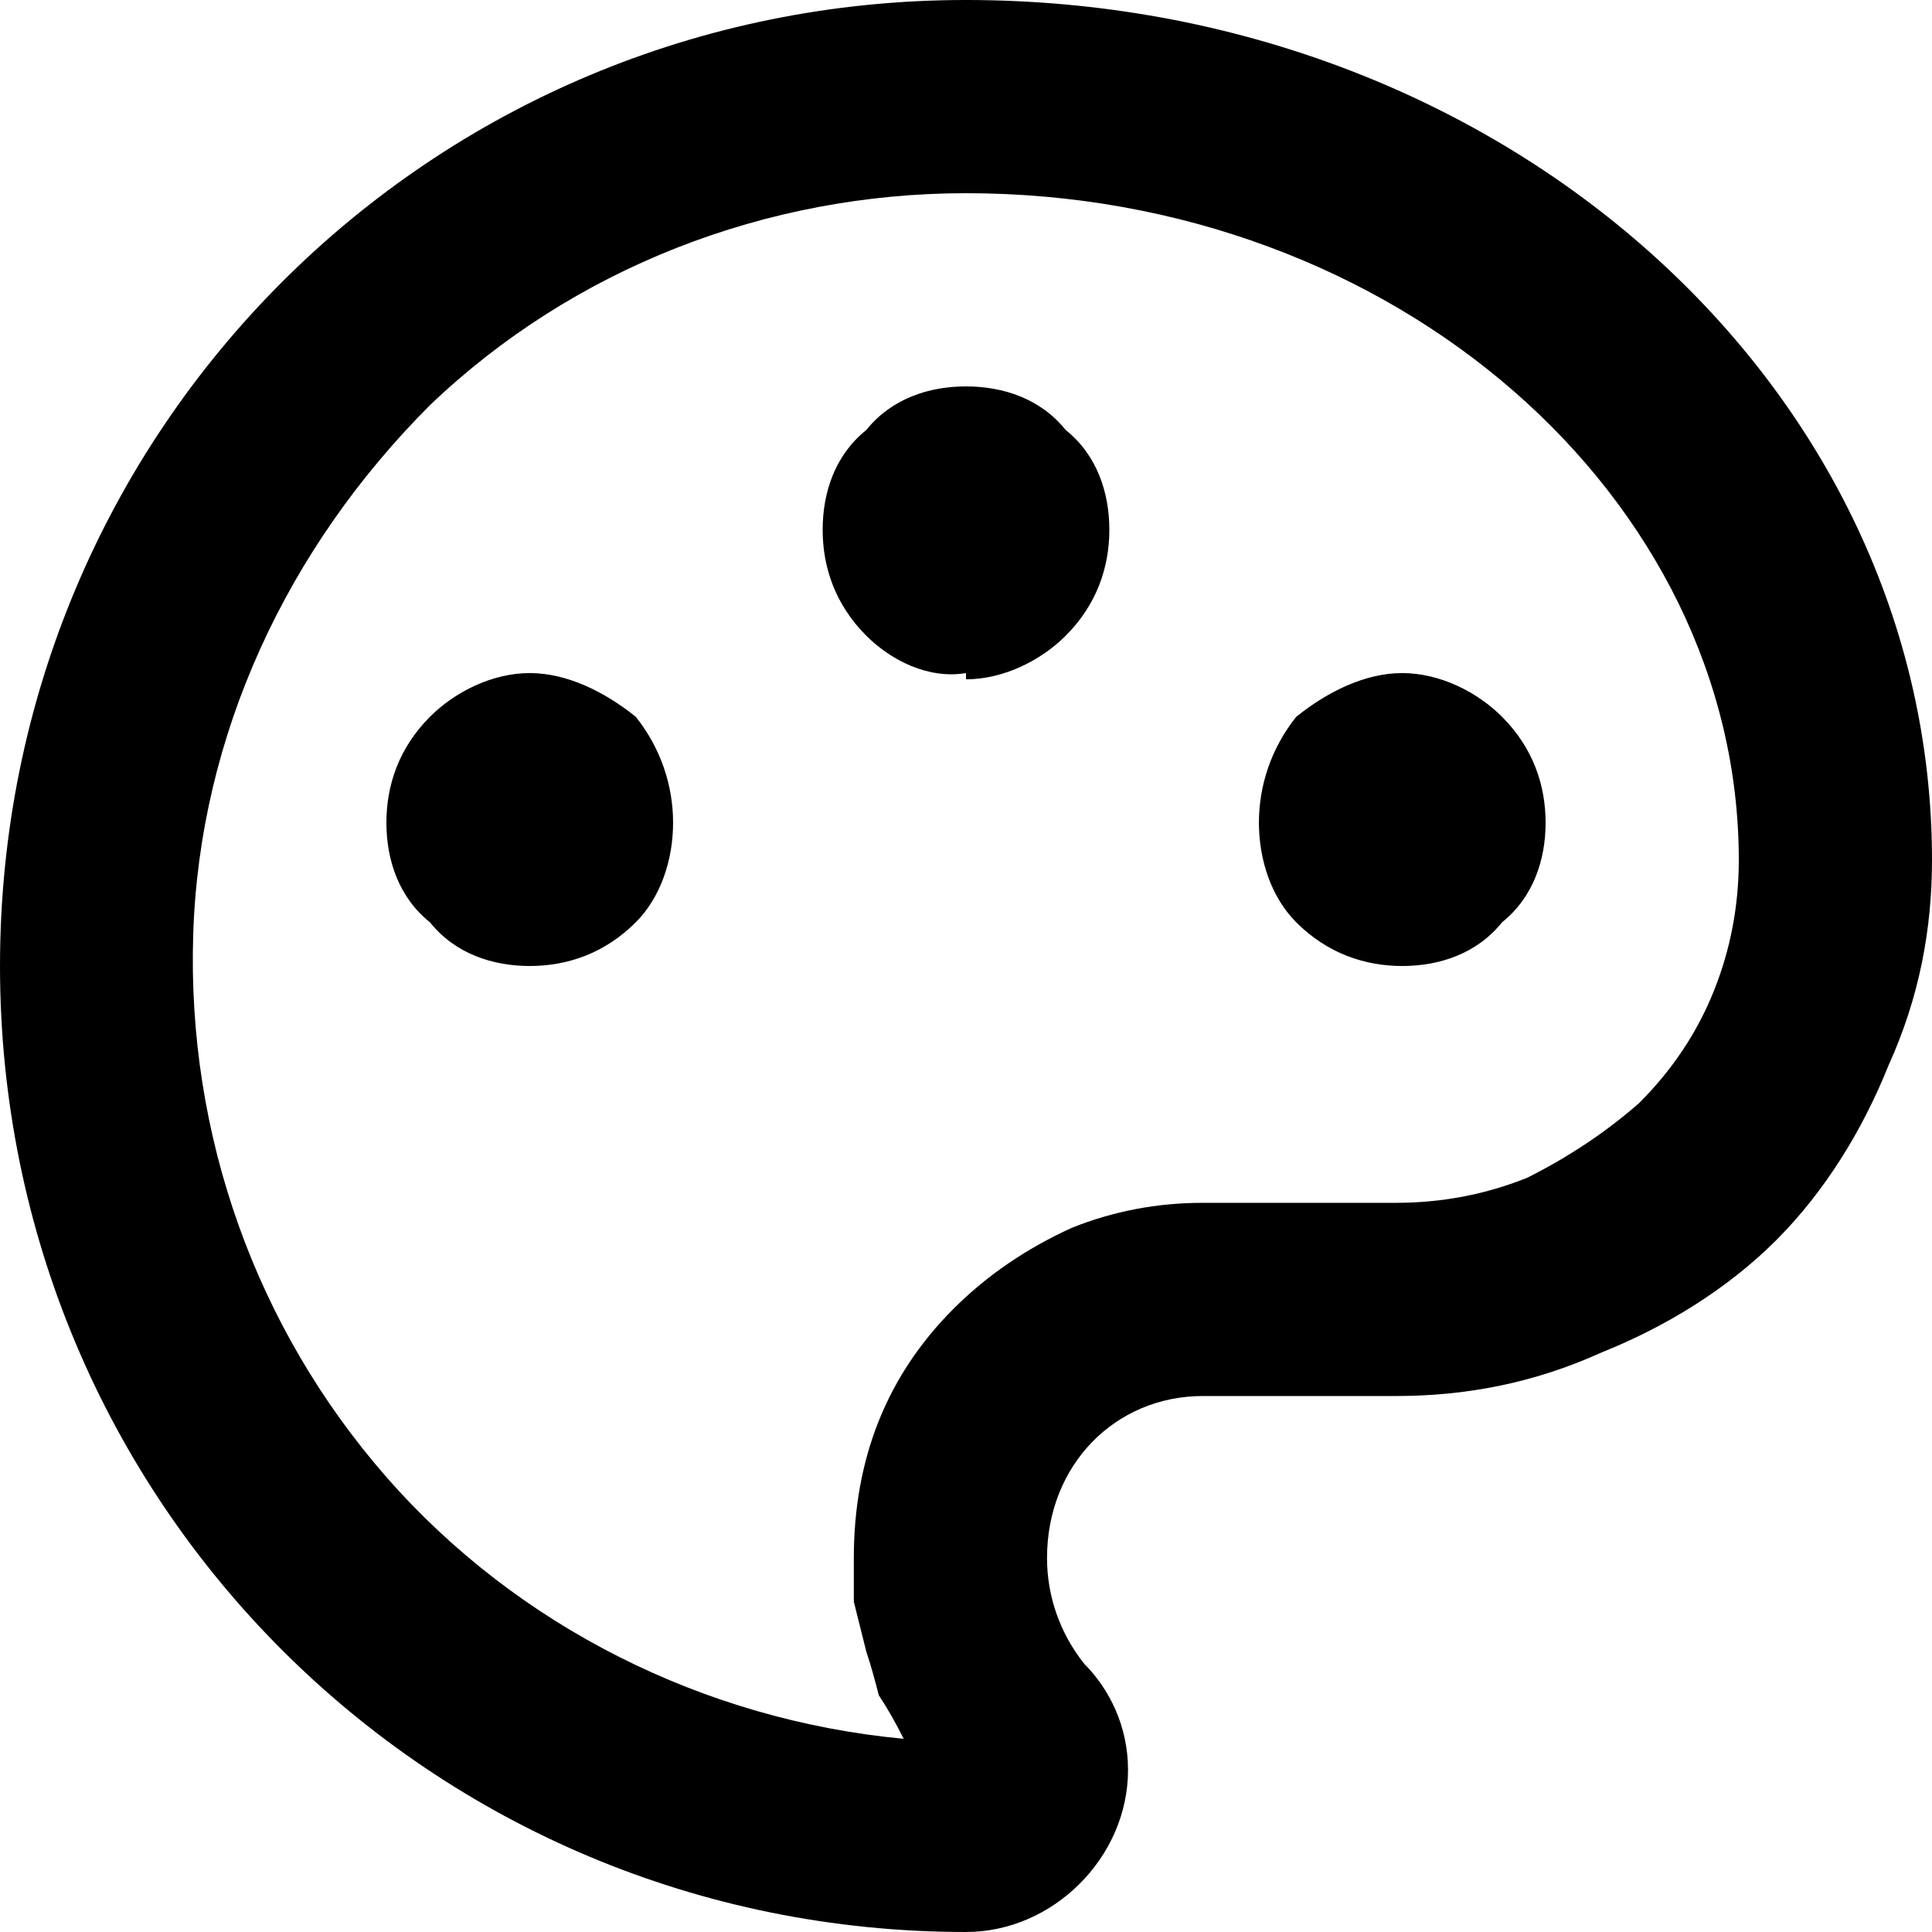 <svg version="1.2" xmlns="http://www.w3.org/2000/svg" viewBox="0 0 31 31" width="31" height="31">
	<title>palette-svgrepo-com-svg</title>
	<style>
		.s0 { fill: none } 
		.s1 { fill: #000000 } 
	</style>
	<g id="Layer">
		<path id="Layer" class="s0" d="m-3.1-3.1h37.2v37.2h-37.2z"/>
		<path id="Layer" fill-rule="evenodd" class="s1" d="m15.5 0c8.6 0 15.5 6.2 15.5 13.8 0 1.1-0.2 2.2-0.7 3.3-0.4 1-1 2-1.8 2.8-0.8 0.8-1.8 1.4-2.8 1.8-1.1 0.5-2.2 0.7-3.3 0.7h-3.1c-1.4 0-2.5 1.1-2.5 2.6 0 0.6 0.2 1.2 0.6 1.7 0.4 0.4 0.7 1 0.7 1.7 0 1.4-1.2 2.6-2.6 2.6-8.6 0-15.5-6.9-15.5-15.5 0-8.6 6.9-15.5 15.5-15.5zm-1.8 25q0-1.2 0.4-2.2 0.4-1 1.2-1.8 0.8-0.8 1.9-1.3 1-0.4 2.1-0.4h3.1q1.1 0 2.1-0.4 1-0.5 1.8-1.2 0.8-0.8 1.2-1.8 0.4-1 0.4-2.1c0-5.8-5.5-10.7-12.4-10.7-3.2 0-6.3 1.2-8.6 3.4-2.3 2.3-3.7 5.3-3.8 8.5-0.1 3.2 1 6.3 3.1 8.7 2.1 2.4 5.1 3.9 8.3 4.2q-0.2-0.4-0.4-0.7-0.1-0.4-0.2-0.7-0.1-0.4-0.2-0.8 0-0.3 0-0.7zm-5.2-9.5c-0.6 0-1.2-0.2-1.6-0.7-0.5-0.4-0.7-1-0.7-1.6 0-0.6 0.2-1.2 0.7-1.7 0.4-0.4 1-0.7 1.6-0.7 0.6 0 1.2 0.3 1.7 0.7 0.4 0.5 0.6 1.1 0.6 1.7 0 0.6-0.2 1.2-0.6 1.6-0.5 0.5-1.1 0.7-1.7 0.7zm14 0c-0.6 0-1.2-0.2-1.7-0.7-0.4-0.4-0.6-1-0.6-1.6 0-0.6 0.2-1.2 0.6-1.7 0.5-0.4 1.1-0.7 1.7-0.7 0.6 0 1.2 0.3 1.6 0.7 0.5 0.5 0.7 1.1 0.7 1.7 0 0.6-0.2 1.2-0.7 1.6-0.4 0.5-1 0.7-1.6 0.7zm-7-4.7c-0.6 0.1-1.2-0.2-1.6-0.6-0.5-0.5-0.7-1.1-0.7-1.7 0-0.6 0.2-1.2 0.7-1.6 0.4-0.5 1-0.7 1.6-0.7 0.6 0 1.2 0.2 1.6 0.7 0.5 0.4 0.7 1 0.7 1.6 0 0.6-0.2 1.2-0.7 1.7-0.4 0.4-1 0.7-1.6 0.7z"/>
	</g>
</svg>